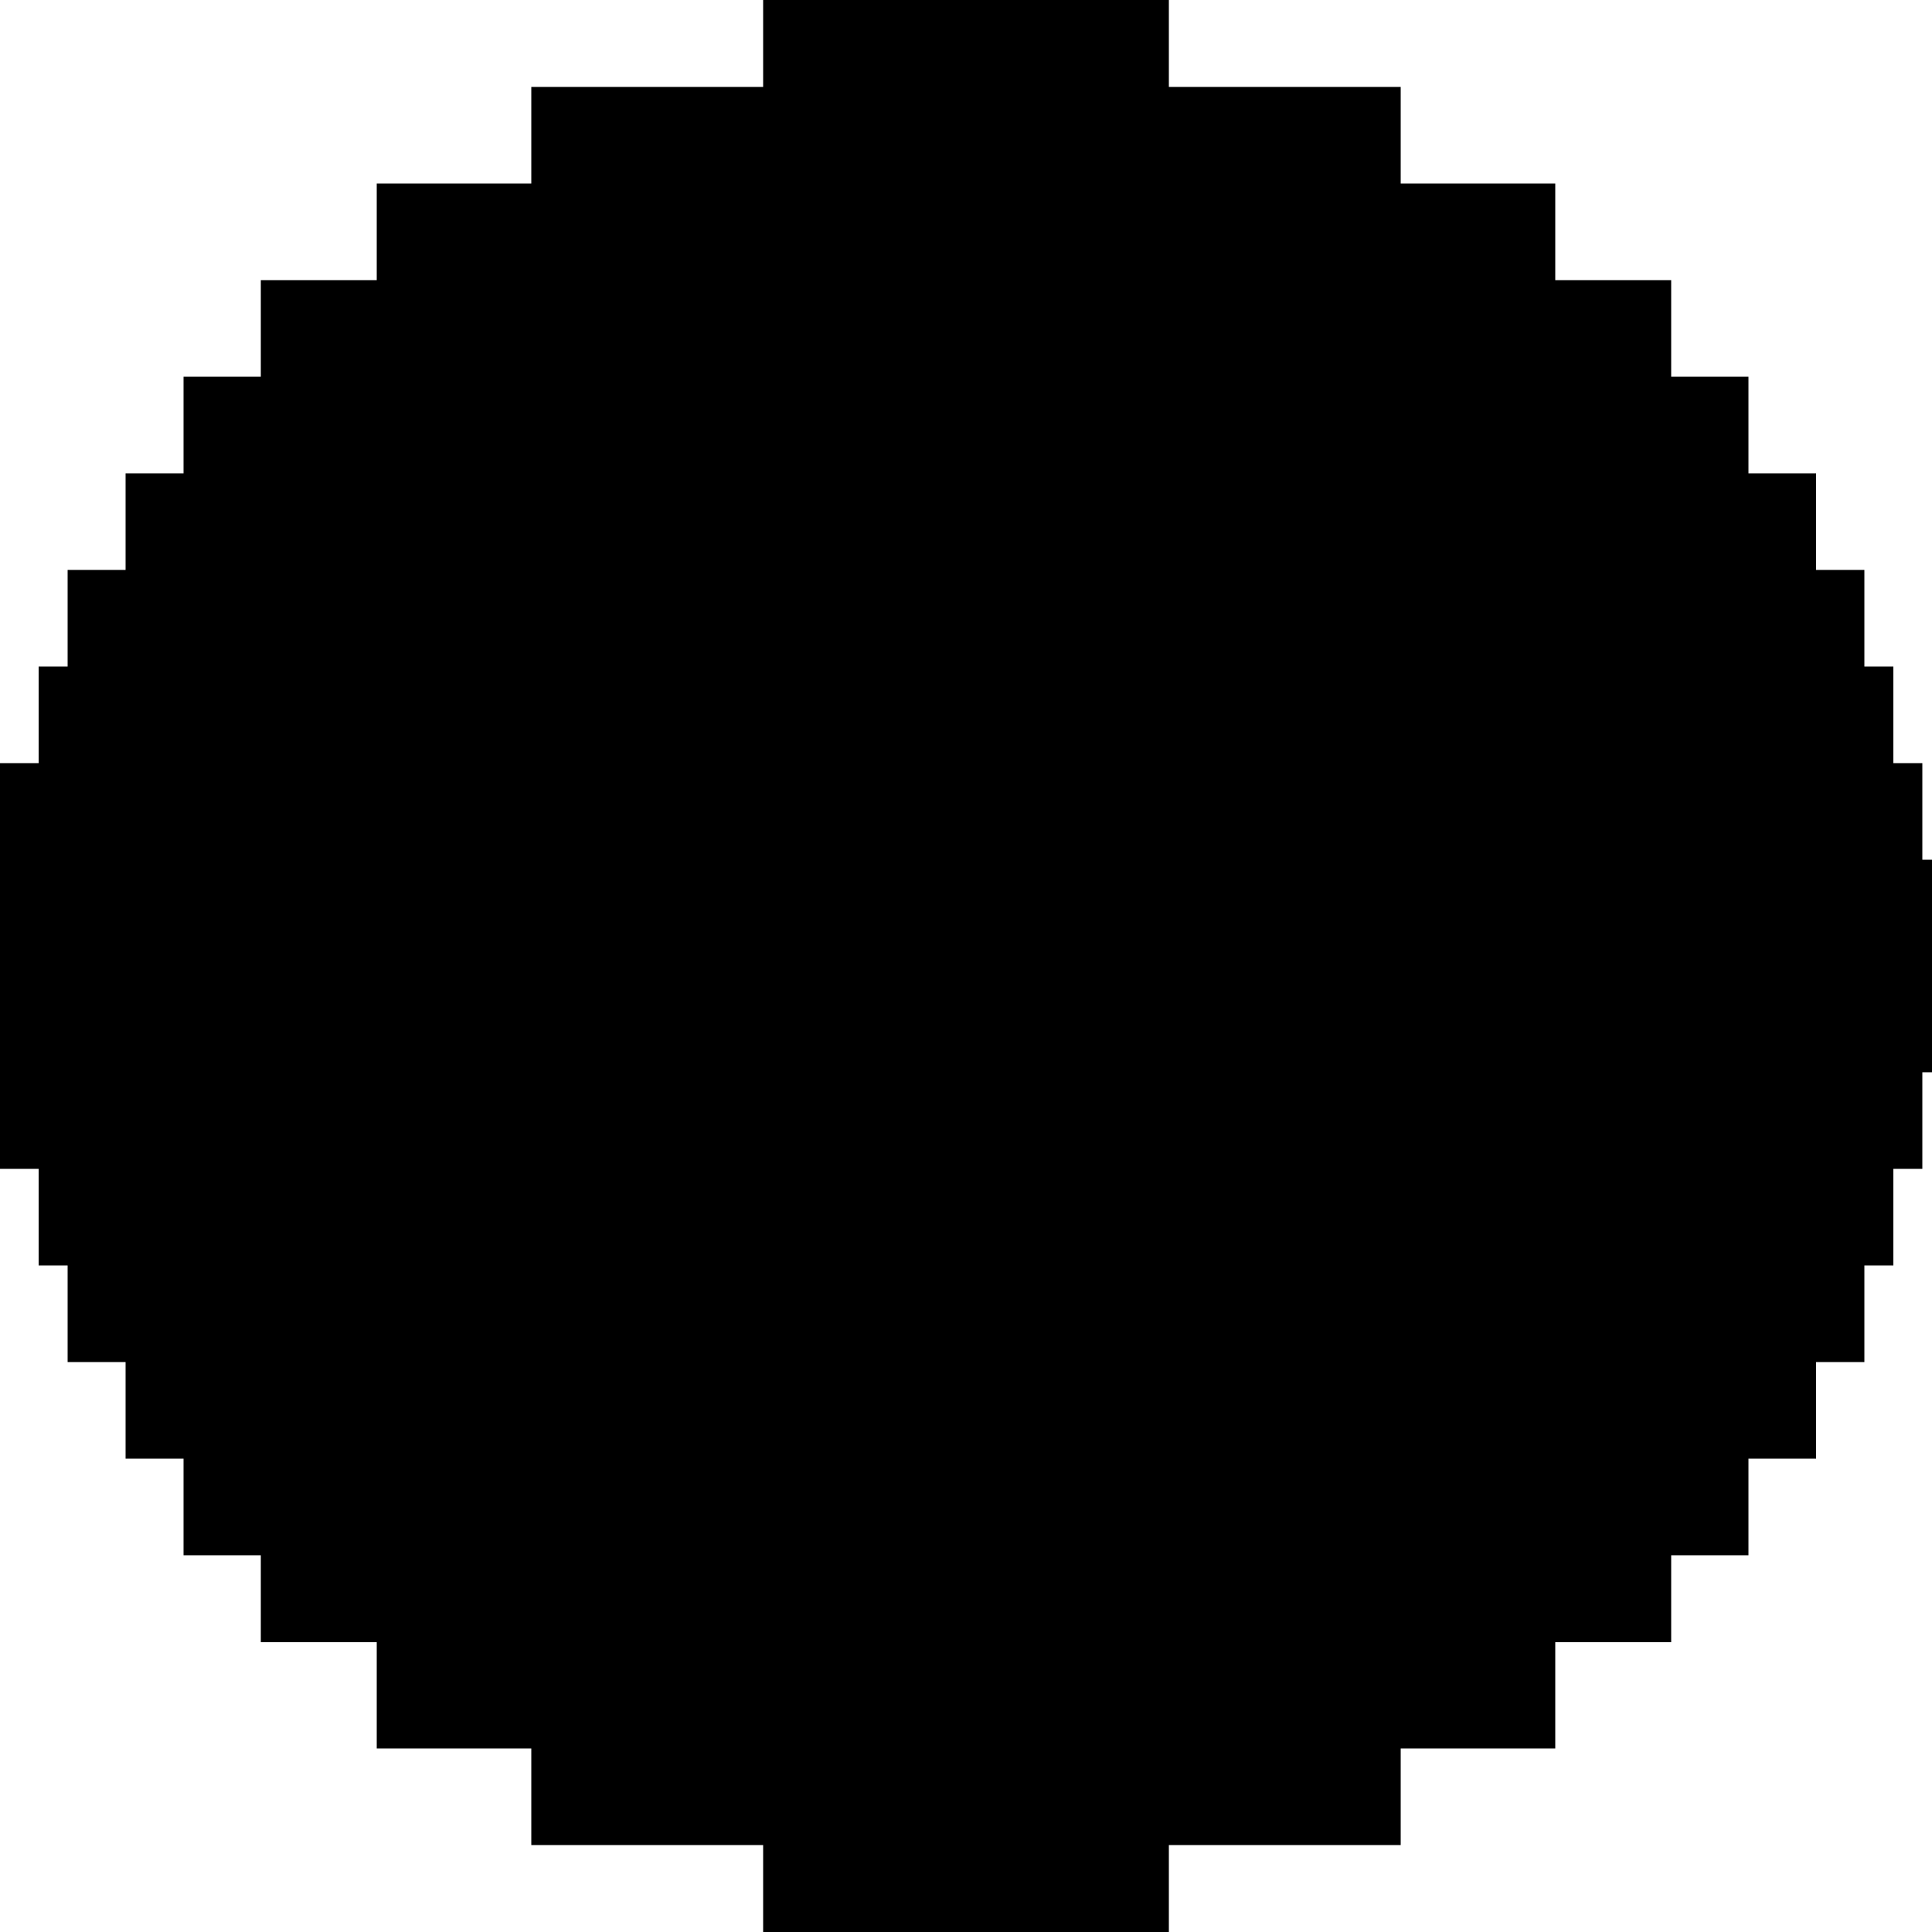 <svg width="22" height="22" viewBox="0 0 22 22" fill="none" xmlns="http://www.w3.org/2000/svg">
<path d="M13.2 0H11H8.8V1.1H7.7H6.16V2.2H4.4V3.3H3.08V4.4H2.2V5.5H1.54V6.6H0.88V7.7H0.55V8.8H0.22H0V12.1V13.2H0.55V14.3H0.88V15.4H1.54V16.5H2.2V17.6H3.08V18.59H4.4V19.8H6.16V20.9H7.7H8.8V22H11H13.2V20.9H15.84V19.8H17.6V18.59H18.92V17.6H19.8V16.5H20.57V15.4H21.12V14.3H21.45V13.2H21.78V12.1H22V9.9H21.78V8.8H21.45V7.7H21.12V6.6H20.57V5.5H19.8V4.4H18.92V3.3H17.6V2.2H15.84V1.1H14.41H13.2V0Z" fill="black" stroke="black" stroke-width="0.22"/>
</svg>
